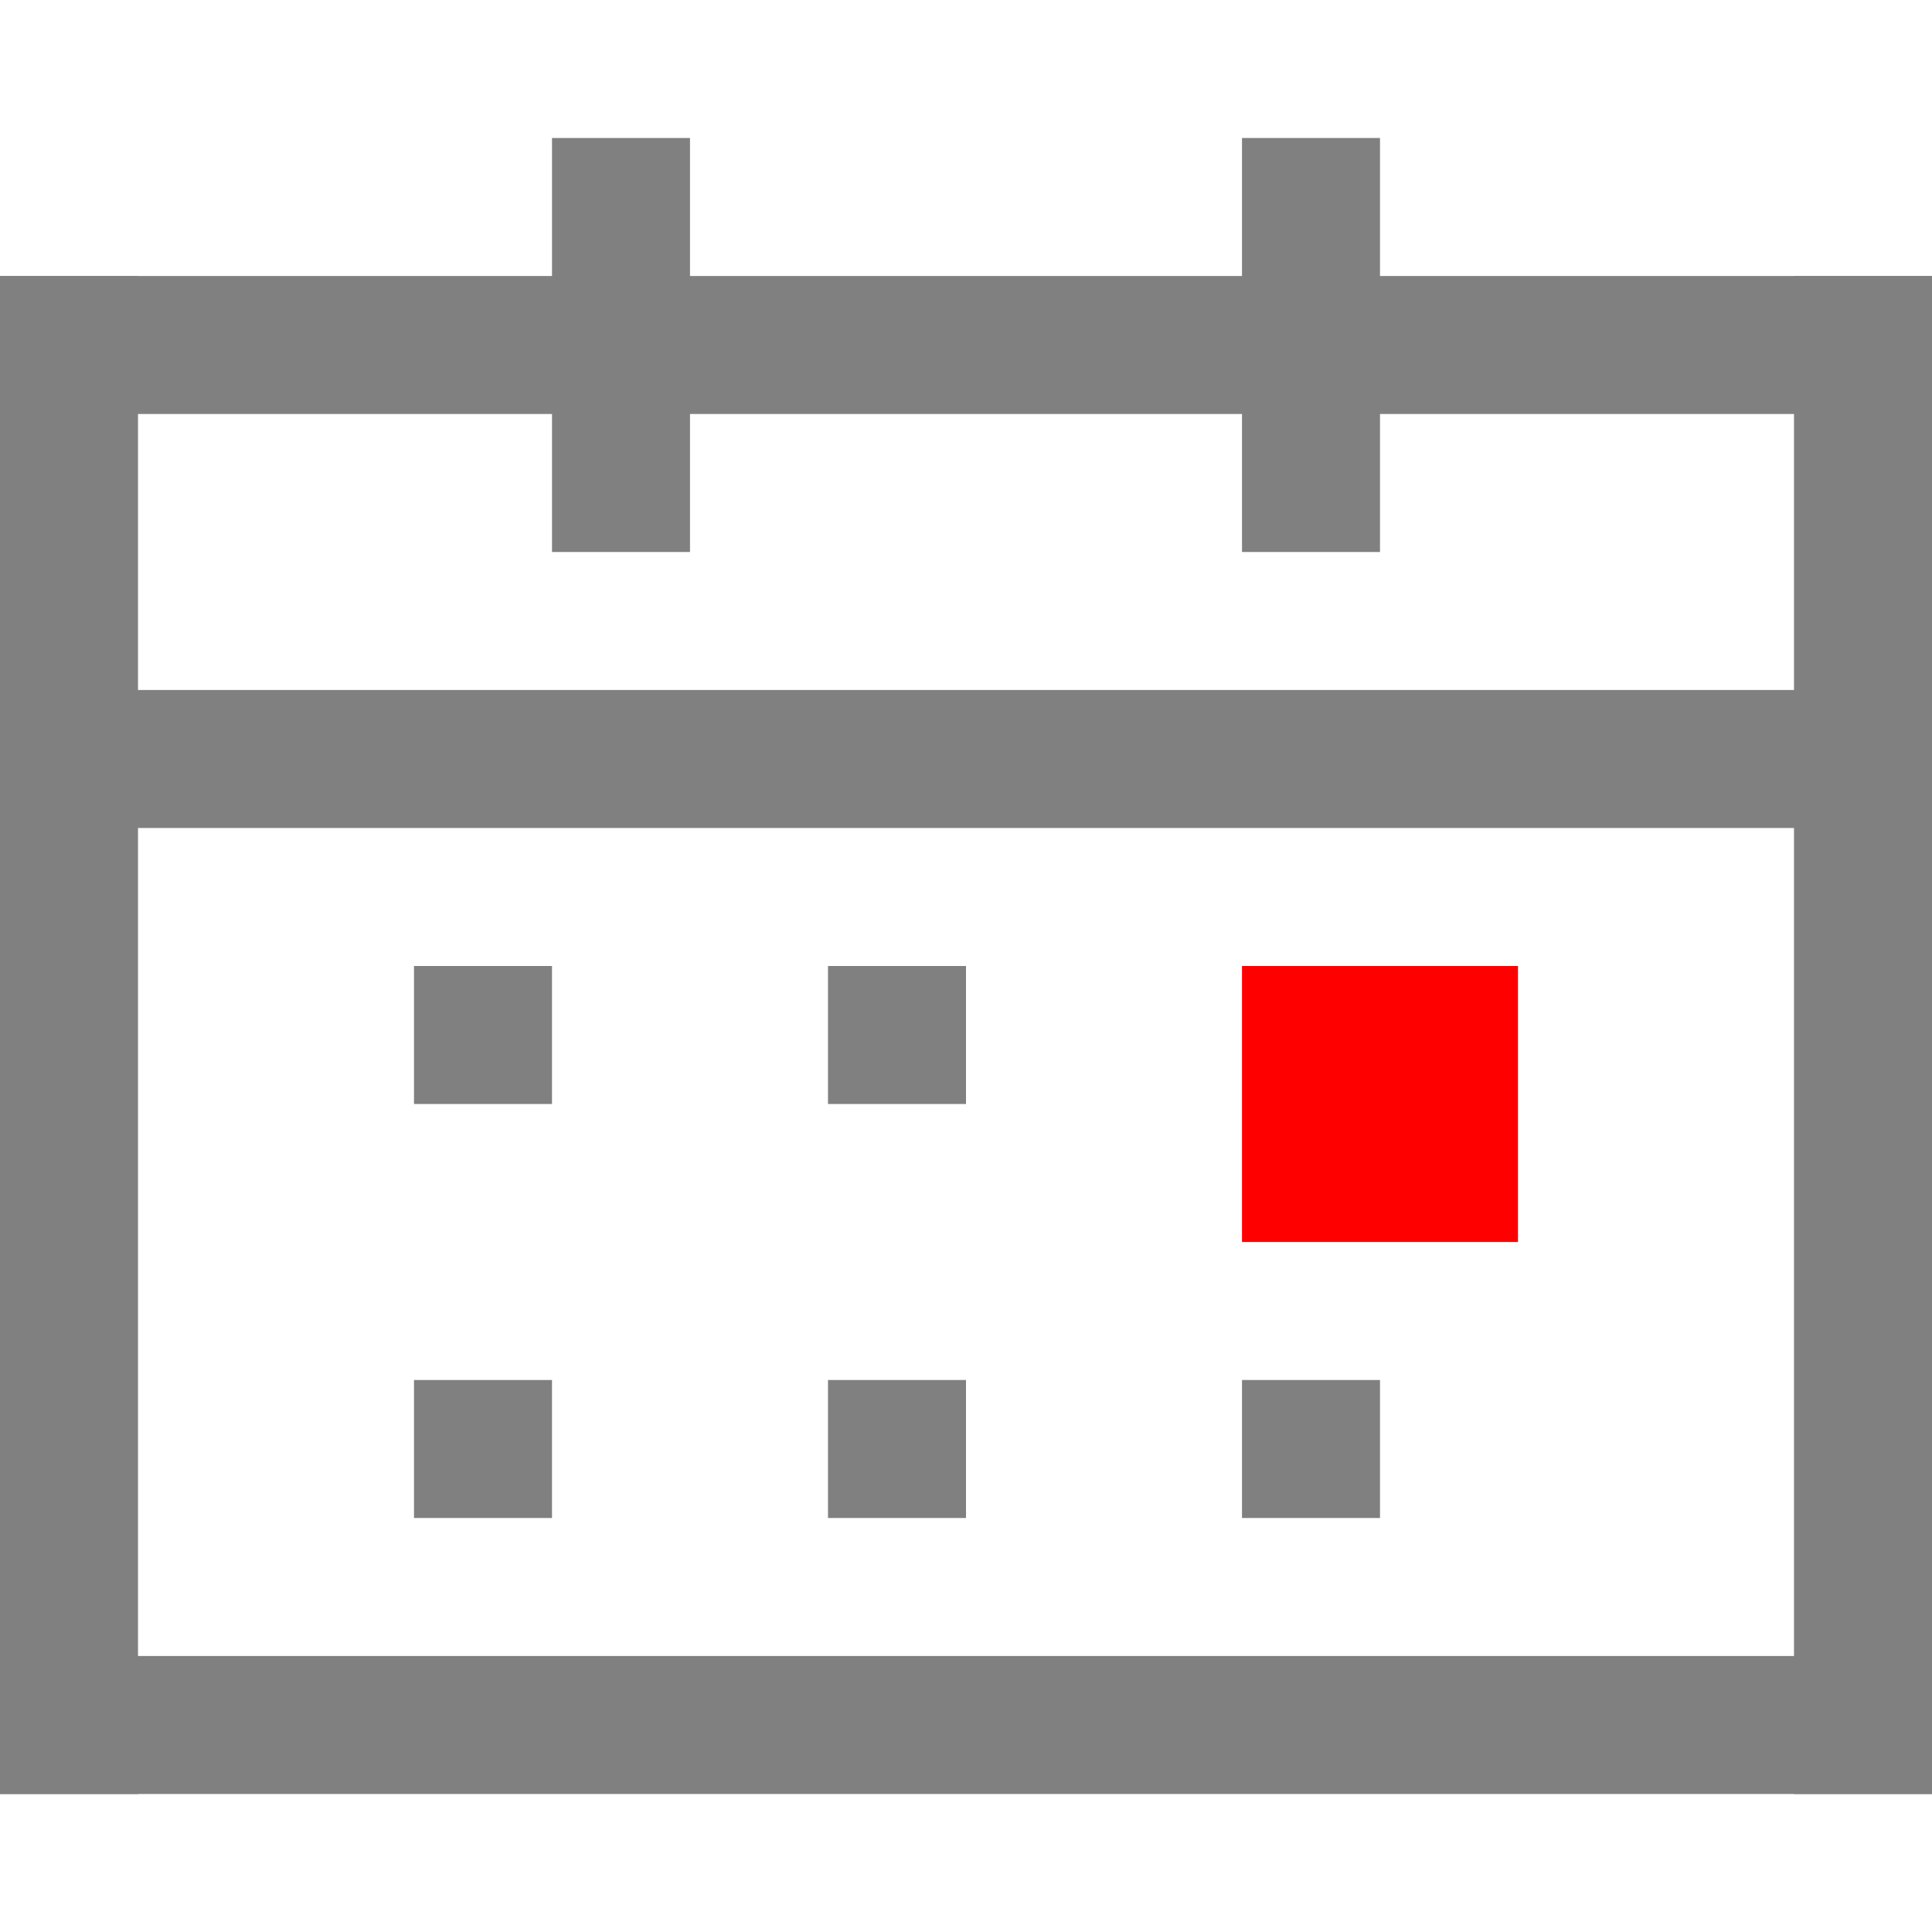<?xml version="1.0" encoding="utf-8"?>
<!-- Generator: Adobe Illustrator 21.0.0, SVG Export Plug-In . SVG Version: 6.00 Build 0)  -->
<svg version="1.1" id="calendar-go-today" xmlns="http://www.w3.org/2000/svg" xmlns:xlink="http://www.w3.org/1999/xlink" x="0px"
	 y="0px" viewBox="0 0 14 14" style="enable-background:new 0 0 14 14;" xml:space="preserve">
<style type="text/css">
	.st0{fill:#808080;}
	.st1{fill:#FF0000;}
</style>
<title>14</title>
<g id="_14">
	<polygon class="st0" points="1,13 0,13 0,2 1,2 	"/>
	<rect y="5" class="st0" width="14" height="1"/>
	<polygon class="st0" points="14,13 13,13 13,2 14,2 	"/>
	<rect y="2" class="st0" width="14" height="1"/>
	<rect x="4" y="1" class="st0" width="1" height="3"/>
	<rect x="9" y="1" class="st0" width="1" height="3"/>
	<rect x="3" y="7" class="st0" width="1" height="1"/>
	<rect x="6" y="7" class="st0" width="1" height="1"/>
	<rect x="9" y="7" class="st1" width="2" height="2"/>
	<rect y="12" class="st0" width="14" height="1"/>
	<rect x="3" y="10" class="st0" width="1" height="1"/>
	<rect x="6" y="10" class="st0" width="1" height="1"/>
	<rect x="9" y="10" class="st0" width="1" height="1"/>
</g>
</svg>
